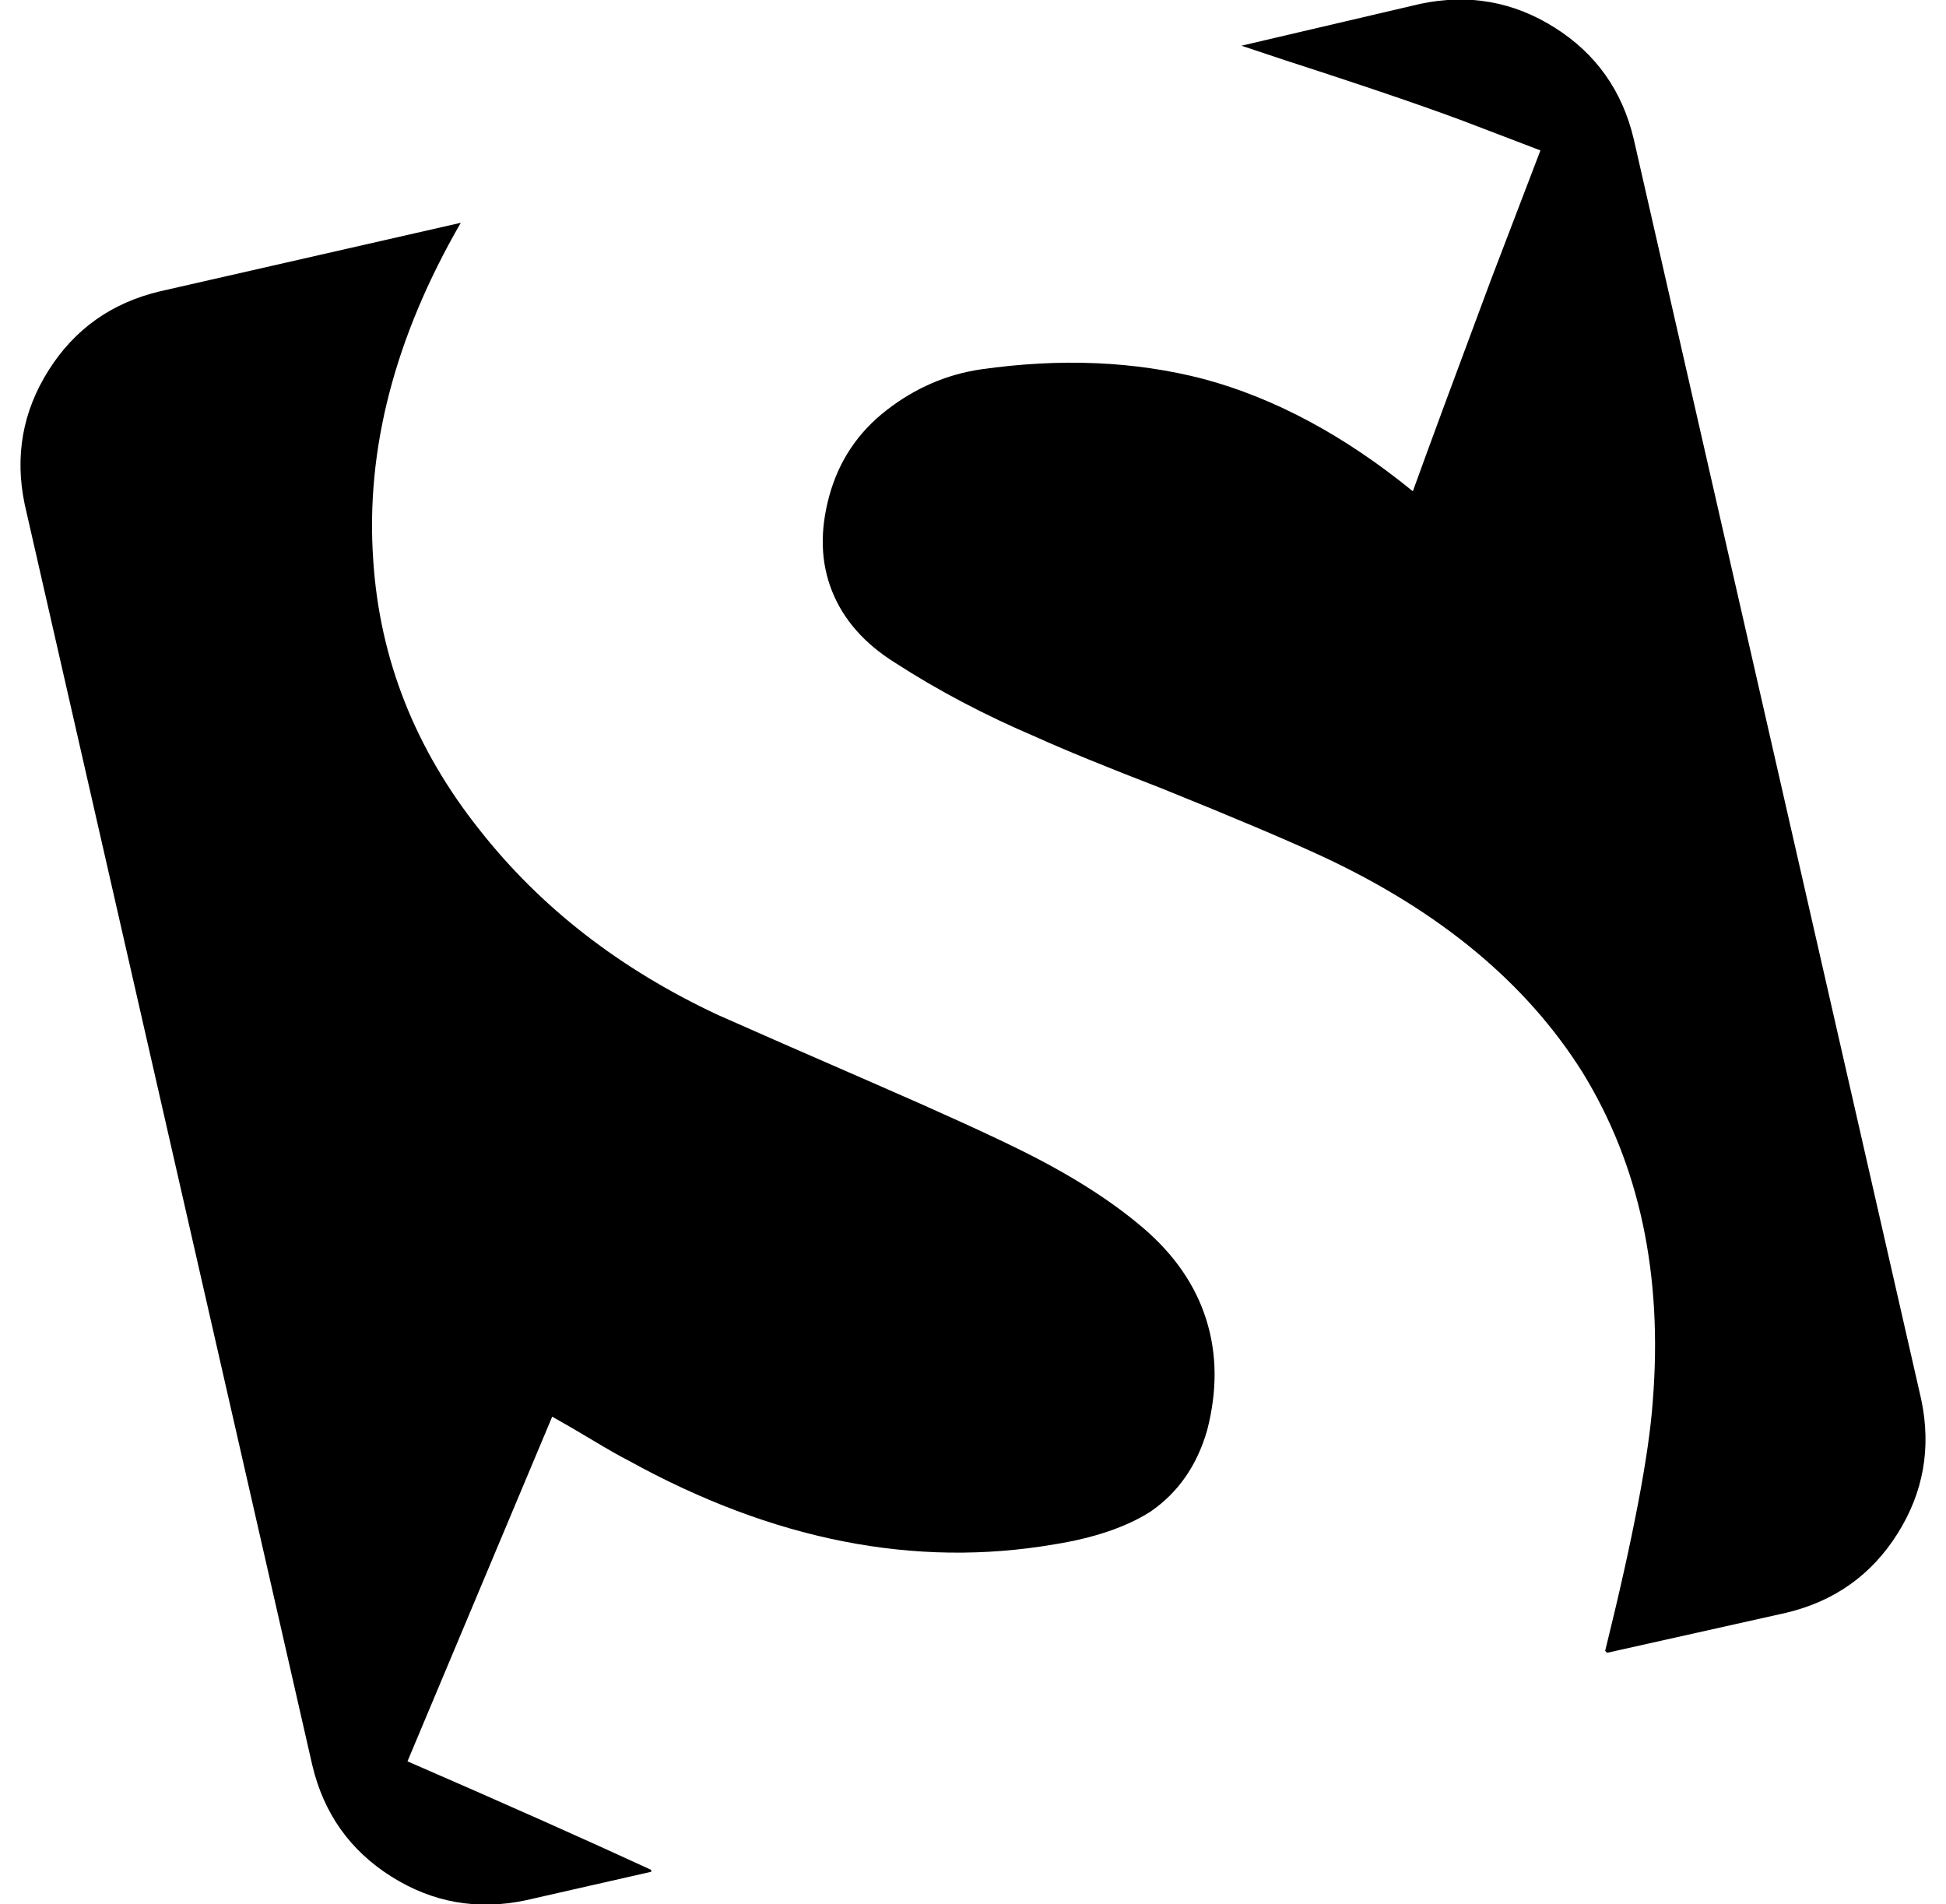 <svg xmlns="http://www.w3.org/2000/svg" viewBox="-11 0 1022 1000"><path d="M527 605q-26-13-80-36.5T366 533q-77-36-125-97-51-64-56-142-6-87 46-177L73 153q-38 9-58.5 41.5T2 265l151 662q9 38 41.5 58.5T265 998l66-15v-1q-52-24-128-57l76-181q9 5 21.5 12.5T319 767q114 63 224 44 31-5 50-17 22-15 30-43 8-31-.5-58t-33-48-62.5-40zm471 130L847 73q-9-38-41.5-58.5T735 2l-94 22v0l24 8q68 22 99 34l34 13-26 68q-28 75-41 111-54-44-110-59-54-14-117-5-27 4-49.5 21.5t-30 45 1.5 50 33 37.5q34 22 74 39 22 10 66 27 57 23 85 36 92 43 136 113 45 73 37 173-3 42-25 131l1 1 94-21q38-9 58.5-41.5T998 735z"/></svg>